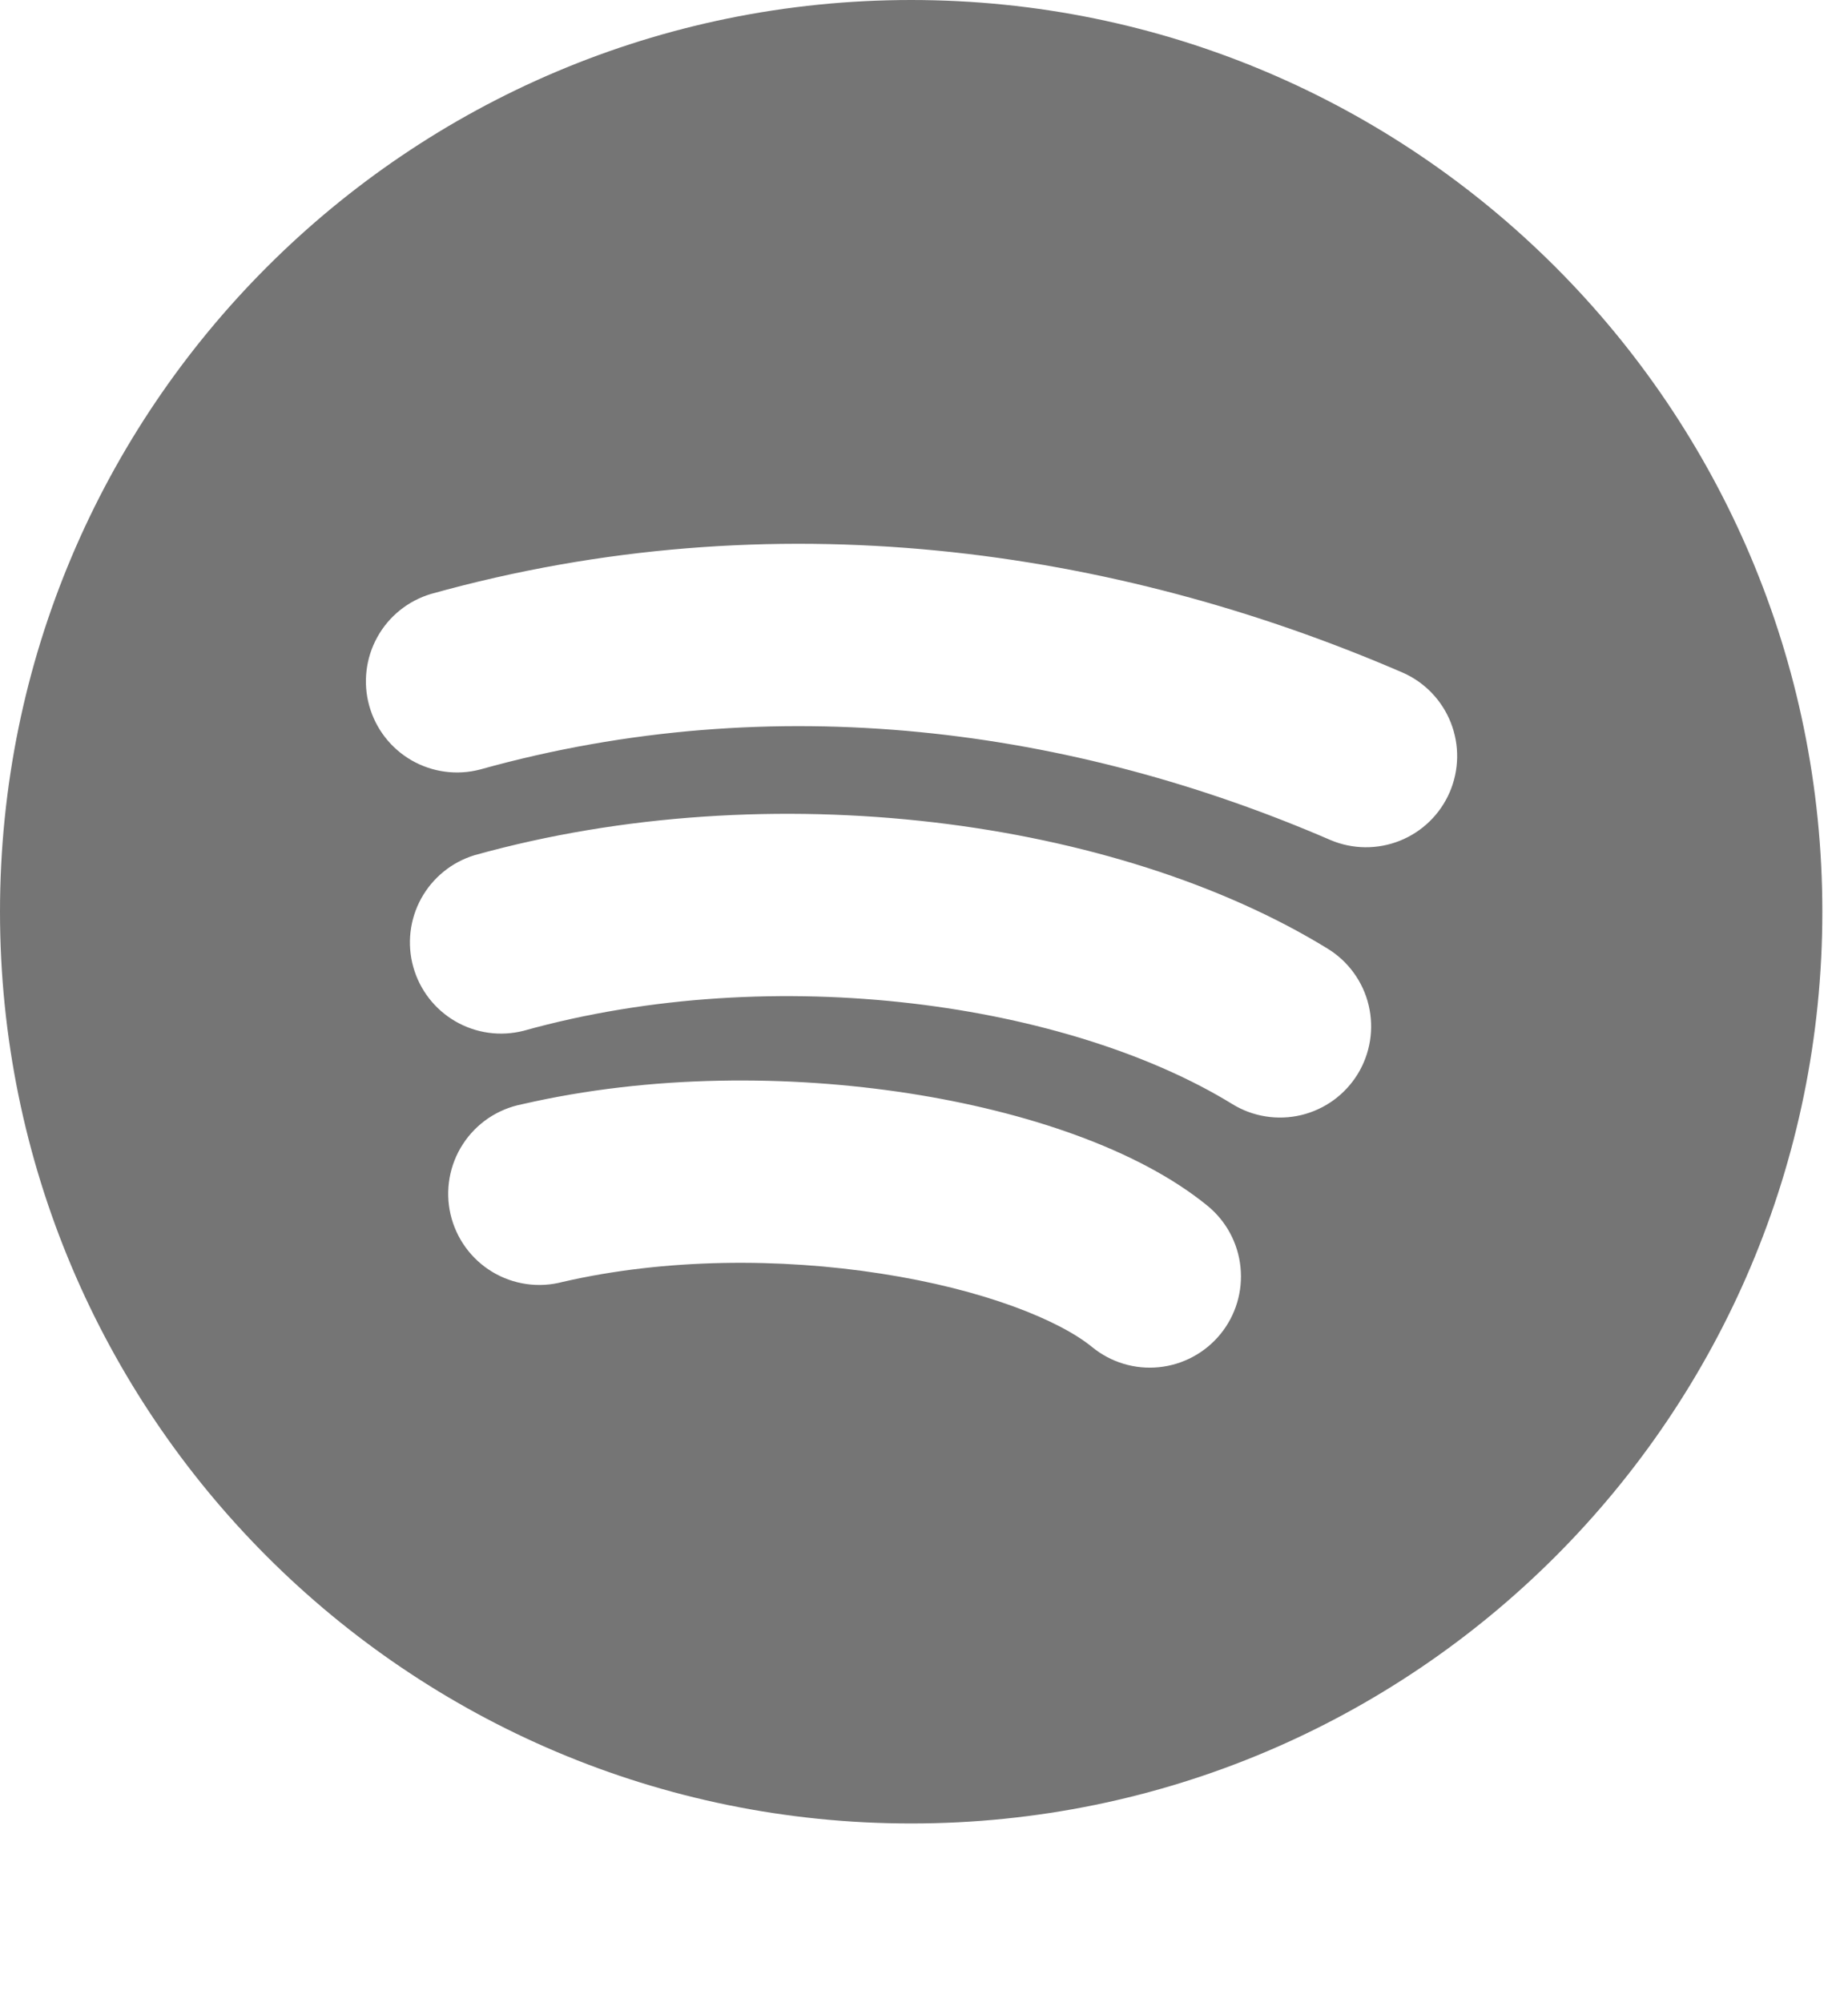 <svg width="60" height="65" viewBox="0 0 60 65" fill="none" xmlns="http://www.w3.org/2000/svg">
<g id="Logo">
<path id="Vector" fill-rule="evenodd" clip-rule="evenodd" d="M29.583 0C13.245 0 0 13.245 0 29.583C0 45.922 13.245 59.167 29.583 59.167C45.922 59.167 59.167 45.922 59.167 29.583C59.167 13.245 45.922 0 29.583 0ZM15.588 24.968C25.172 22.294 34.831 23.64 43.2 27.258C43.919 27.562 44.729 27.569 45.454 27.278C46.178 26.988 46.758 26.422 47.068 25.706C47.377 24.989 47.391 24.18 47.106 23.453C46.821 22.726 46.261 22.142 45.547 21.827C36.169 17.774 25.116 16.167 13.996 19.271C13.252 19.492 12.624 19.996 12.249 20.676C11.874 21.355 11.78 22.155 11.989 22.902C12.198 23.65 12.692 24.285 13.365 24.672C14.039 25.058 14.837 25.165 15.588 24.968ZM16.996 33.447C25.244 31.148 34.734 32.586 40.011 35.825C40.343 36.029 40.711 36.165 41.094 36.225C41.478 36.286 41.87 36.271 42.248 36.181C42.626 36.09 42.982 35.926 43.297 35.698C43.611 35.47 43.877 35.182 44.081 34.851C44.284 34.52 44.42 34.151 44.481 33.768C44.542 33.384 44.526 32.992 44.436 32.614C44.346 32.236 44.181 31.88 43.953 31.566C43.725 31.251 43.437 30.985 43.106 30.782C36.266 26.581 25.048 25.06 15.407 27.749C14.668 27.974 14.046 28.479 13.674 29.156C13.302 29.834 13.21 30.63 13.418 31.374C13.625 32.118 14.116 32.752 14.784 33.139C15.453 33.527 16.247 33.637 16.996 33.447ZM18.271 41.594C21.614 40.825 25.332 40.816 28.601 41.325C31.974 41.846 34.405 42.846 35.459 43.709C36.067 44.206 36.847 44.441 37.628 44.362C38.409 44.283 39.127 43.897 39.624 43.289C40.121 42.681 40.355 41.901 40.276 41.12C40.198 40.339 39.812 39.621 39.204 39.124C36.947 37.281 33.287 36.062 29.509 35.476C25.628 34.876 21.14 34.864 16.945 35.831C16.556 35.907 16.185 36.061 15.856 36.282C15.527 36.504 15.246 36.79 15.03 37.123C14.813 37.456 14.666 37.829 14.597 38.22C14.528 38.611 14.538 39.011 14.627 39.398C14.716 39.785 14.882 40.15 15.115 40.471C15.348 40.793 15.643 41.064 15.983 41.269C16.323 41.474 16.701 41.608 17.094 41.664C17.487 41.72 17.887 41.696 18.271 41.594Z" fill="#757575"/>
</g>
</svg>
